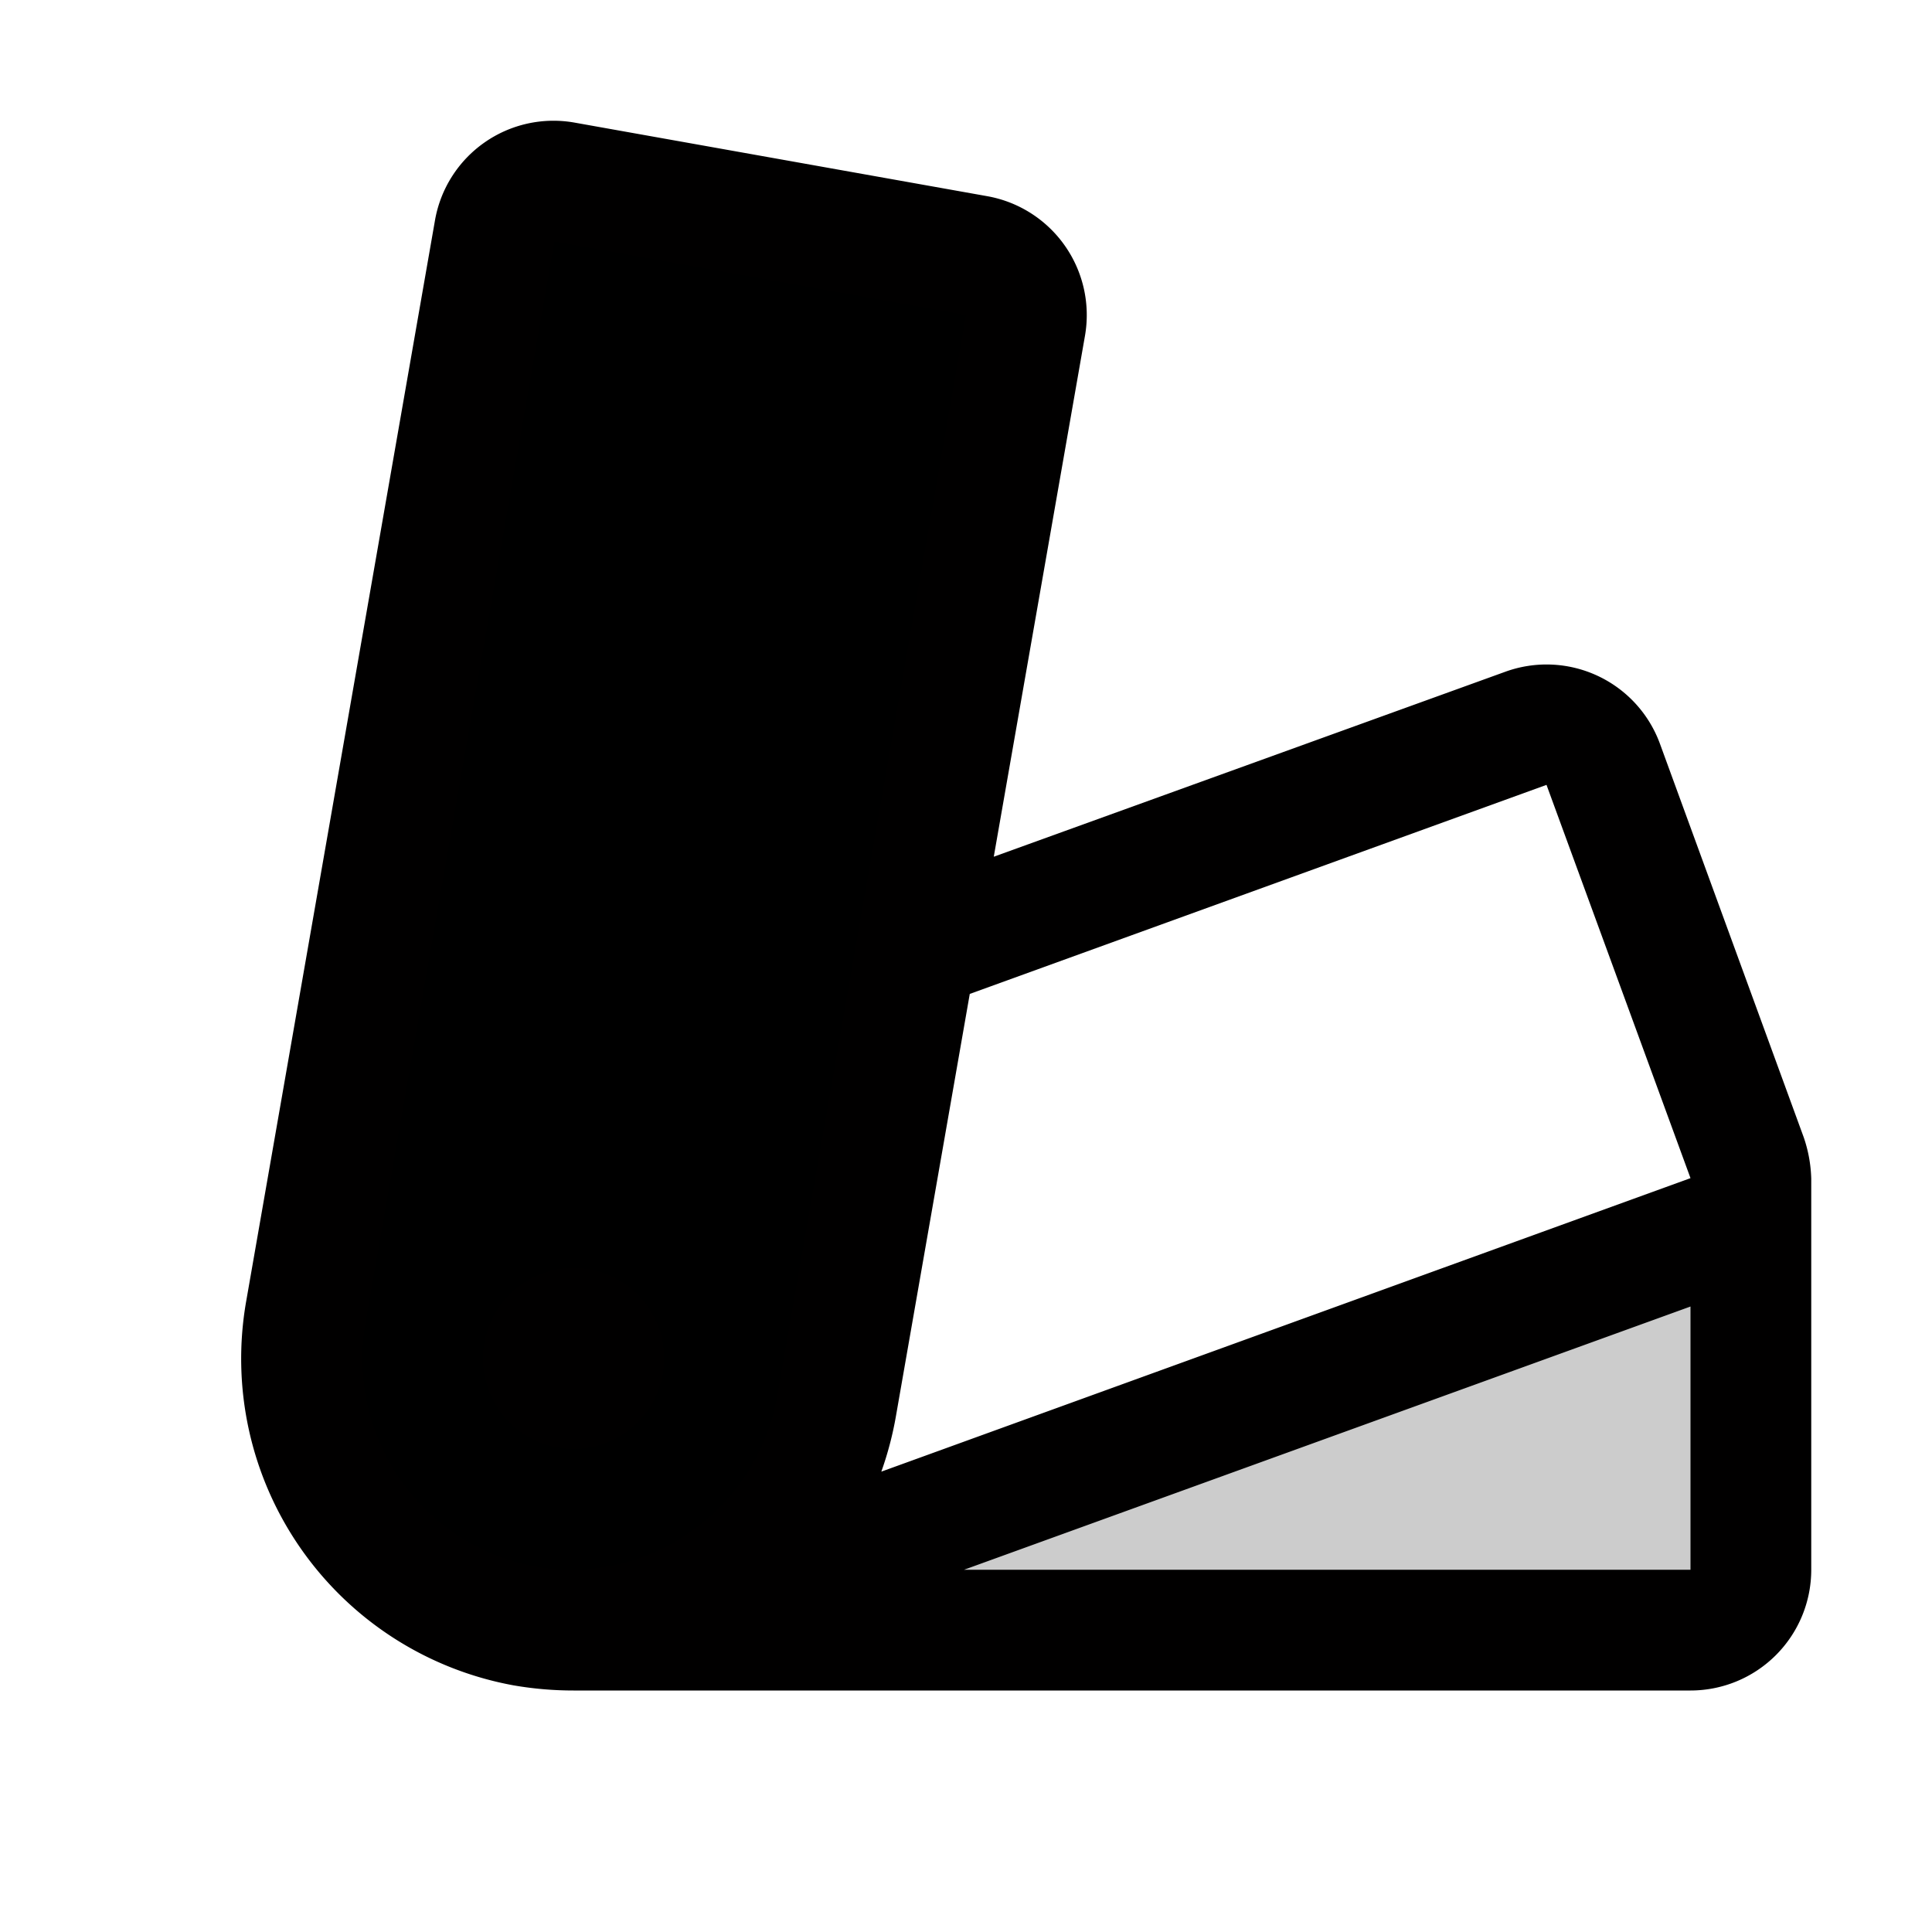 <svg width="20" height="20" fill="#000000" viewBox="0 0 256 256" xmlns="http://www.w3.org/2000/svg"><path fill="#010000" style="opacity:0.2" d="m 232.496,160.397 -2.223,53.36 -127.047,-1.588 z"/><path d="M135.88,43.11l-25,143.14a35.71,35.71,0,0,1-41.34,29.2h0a36,36,0,0,1-28.95-41.71l25-143.13a8,8,0,0,1,9.19-6.49l54.67,9.73A8,8,0,0,1,135.88,43.11Z"/><path fill="#010000" d="M88,180a12,12,0,1,1-12-12A12,12,0,0,1,88,180Zm152-23.81V208a16,16,0,0,1-16,16H76a46.36,46.36,0,0,1-7.94-.68,44,44,0,0,1-35.43-50.95l25-143.13a15.94,15.94,0,0,1,18.47-13L130.84,26a16,16,0,0,1,12.92,18.52l-12.08,69L199.49,89a16,16,0,0,1,20.45,9.52L239,150.69A18.35,18.35,0,0,1,240,156.19ZM103,184.87,128,41.74,73.46,32l-25,143.1A28,28,0,0,0,70.9,207.57,27.29,27.29,0,0,0,91.46,203,27.84,27.84,0,0,0,103,184.87ZM116.78,195,224,156.11,204.92,104,128.5,131.7l-9.78,55.92A44.63,44.63,0,0,1,116.78,195ZM224,173.12,127.74,208H224Z"/></svg>
